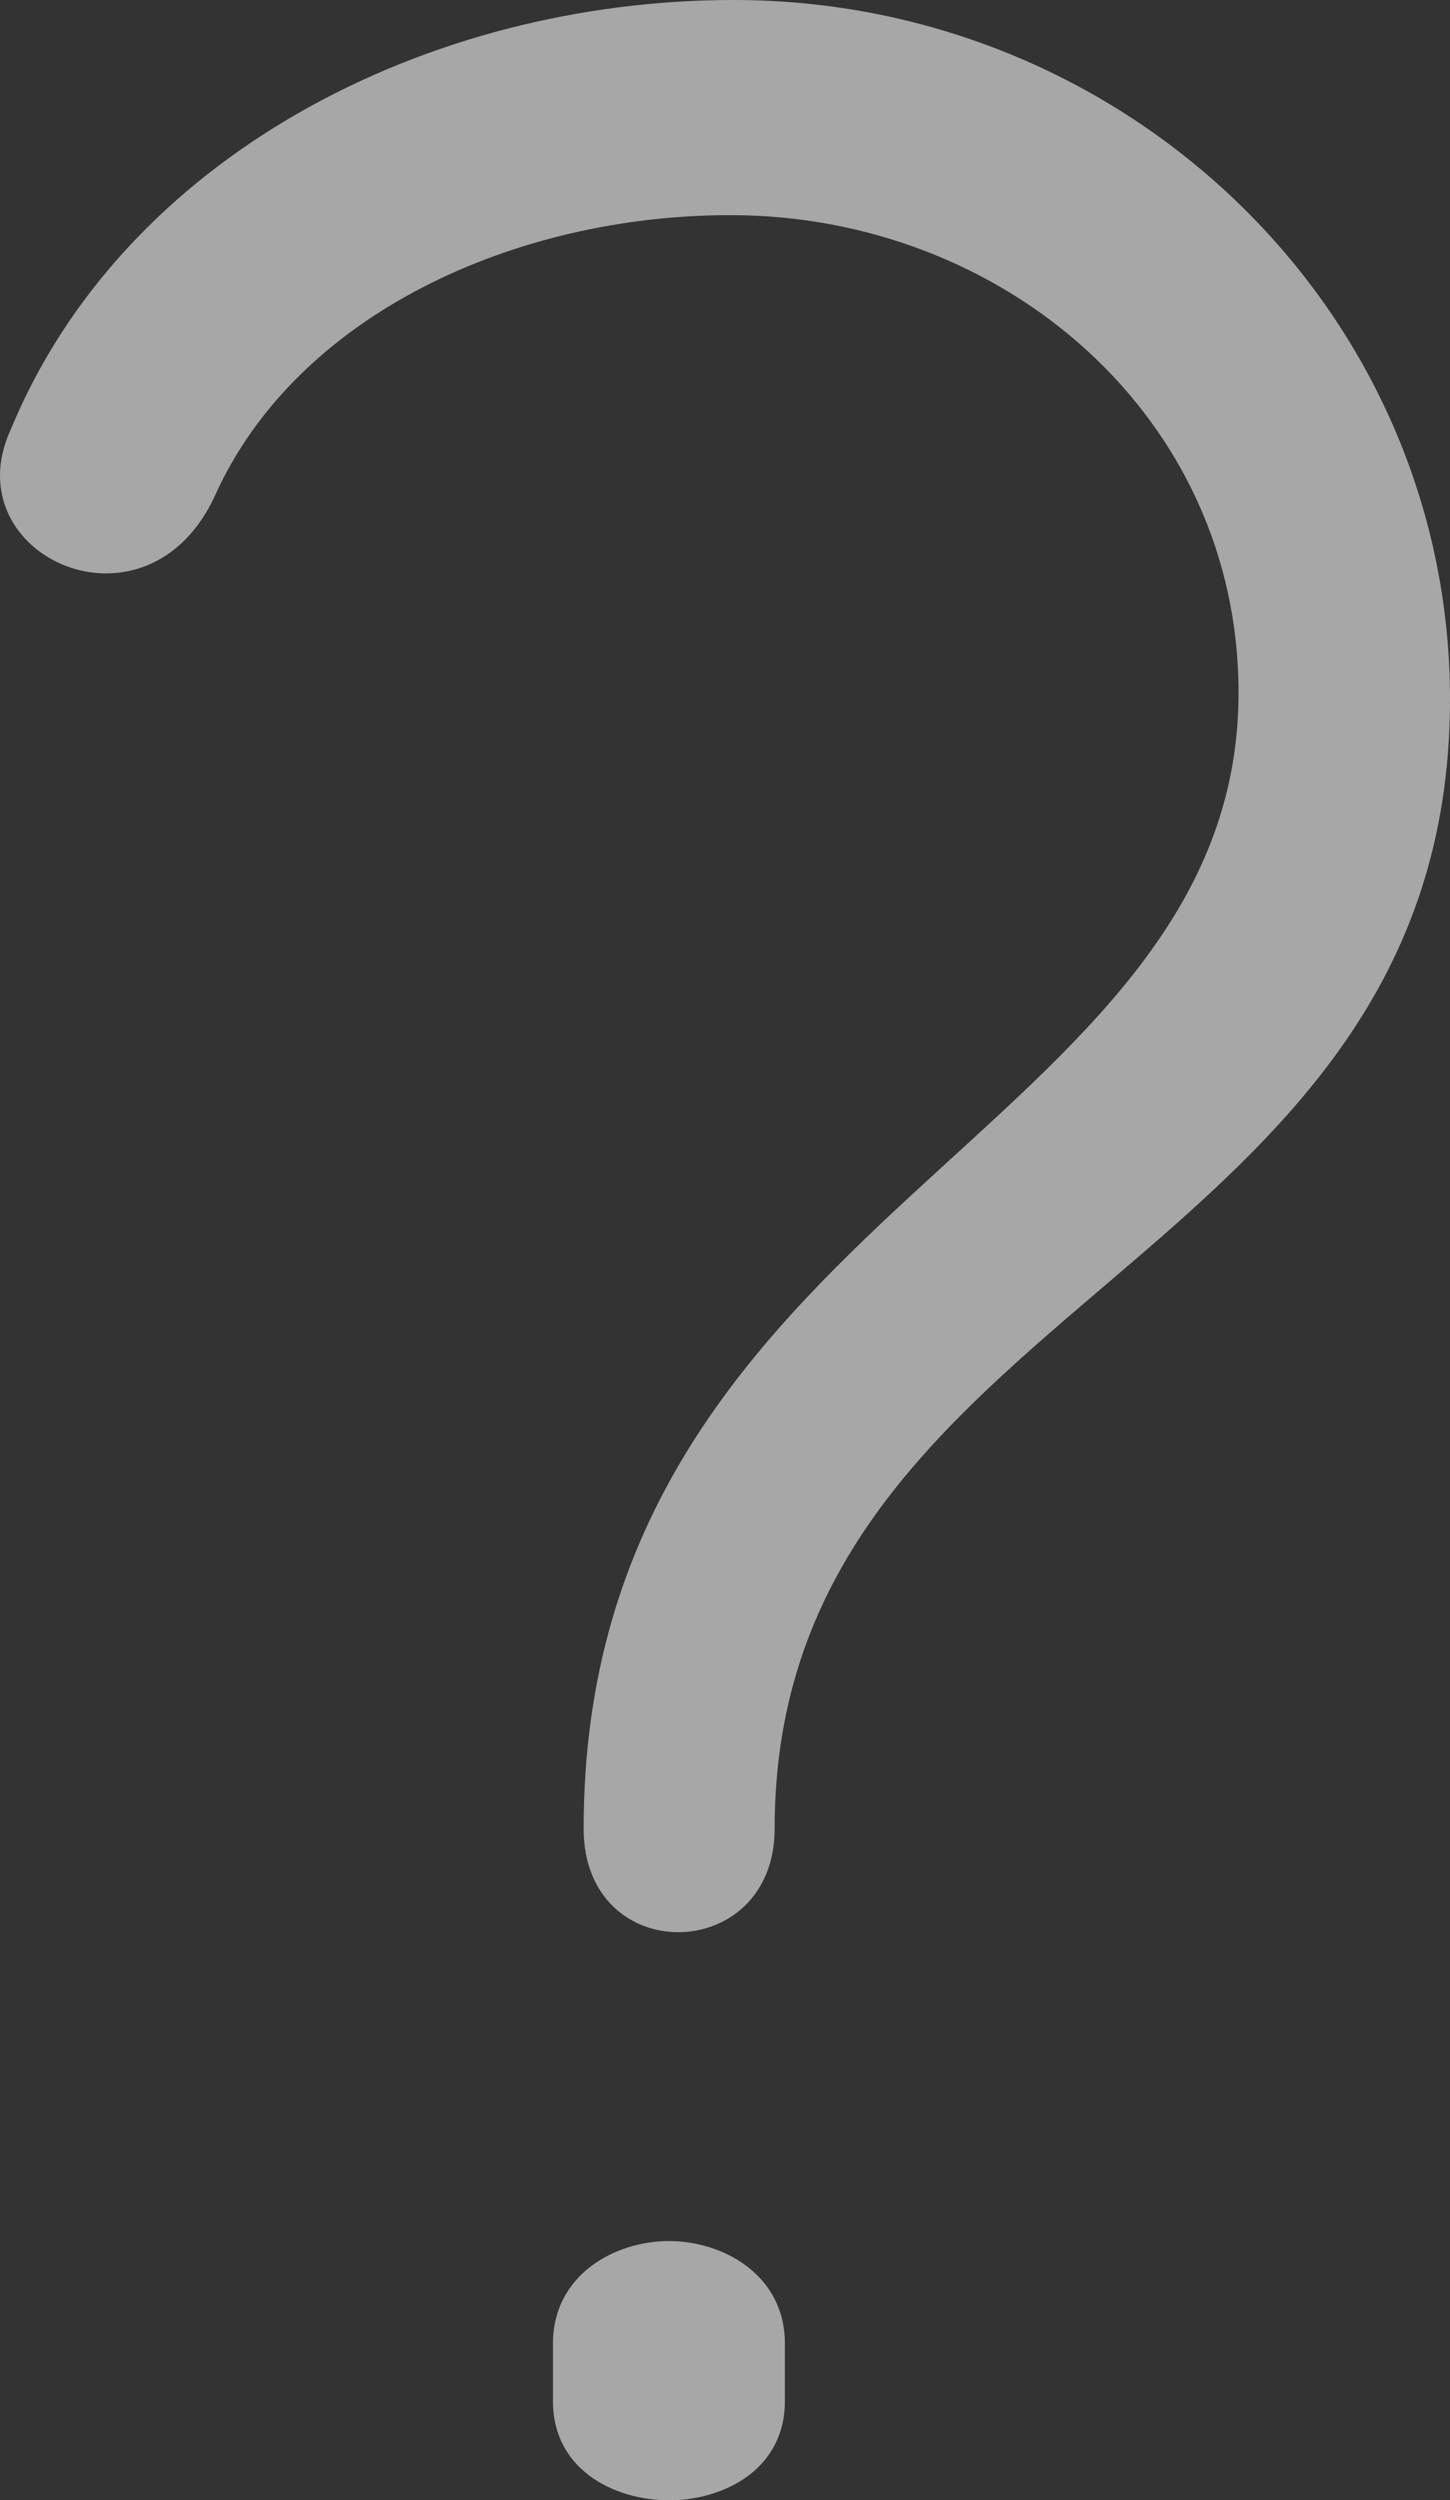 <svg xmlns="http://www.w3.org/2000/svg" viewBox="0 0 285.06 491.5"><rect x="0" y="0" width="285.06" height="491.5" fill="#333333" stroke="none"/><defs><style>.cls-1{opacity:0.57;}.cls-2{fill:#fff;}</style></defs><title>Fichier 1</title><g id="Calque_2" data-name="Calque 2"><g id="Calque_1-2" data-name="Calque 1"><g class="cls-1"><path class="cls-2" d="M144.25,0c77.11,0,140.81,61,140.81,137.46,0,112.65-132.77,117.34-132.77,222,0,26.82-37.55,27.49-37.55,0,0-121.37,128.75-136.12,128.75-223.29,0-54.32-46.27-93.88-99.91-93.88-42.25,0-85.16,19.45-101.25,55C28.92,126.73-9.3,109.3,2.09,84.49,24.22,30.84,83.9,0,144.25,0ZM131.51,491.5c-10.73,0-22.8-6-22.8-19.45V460.66c0-13.41,12.07-20.12,22.8-20.12s22.79,6.71,22.79,20.12v11.39C154.3,485.46,142.24,491.5,131.51,491.5Z"/></g></g></g></svg>
